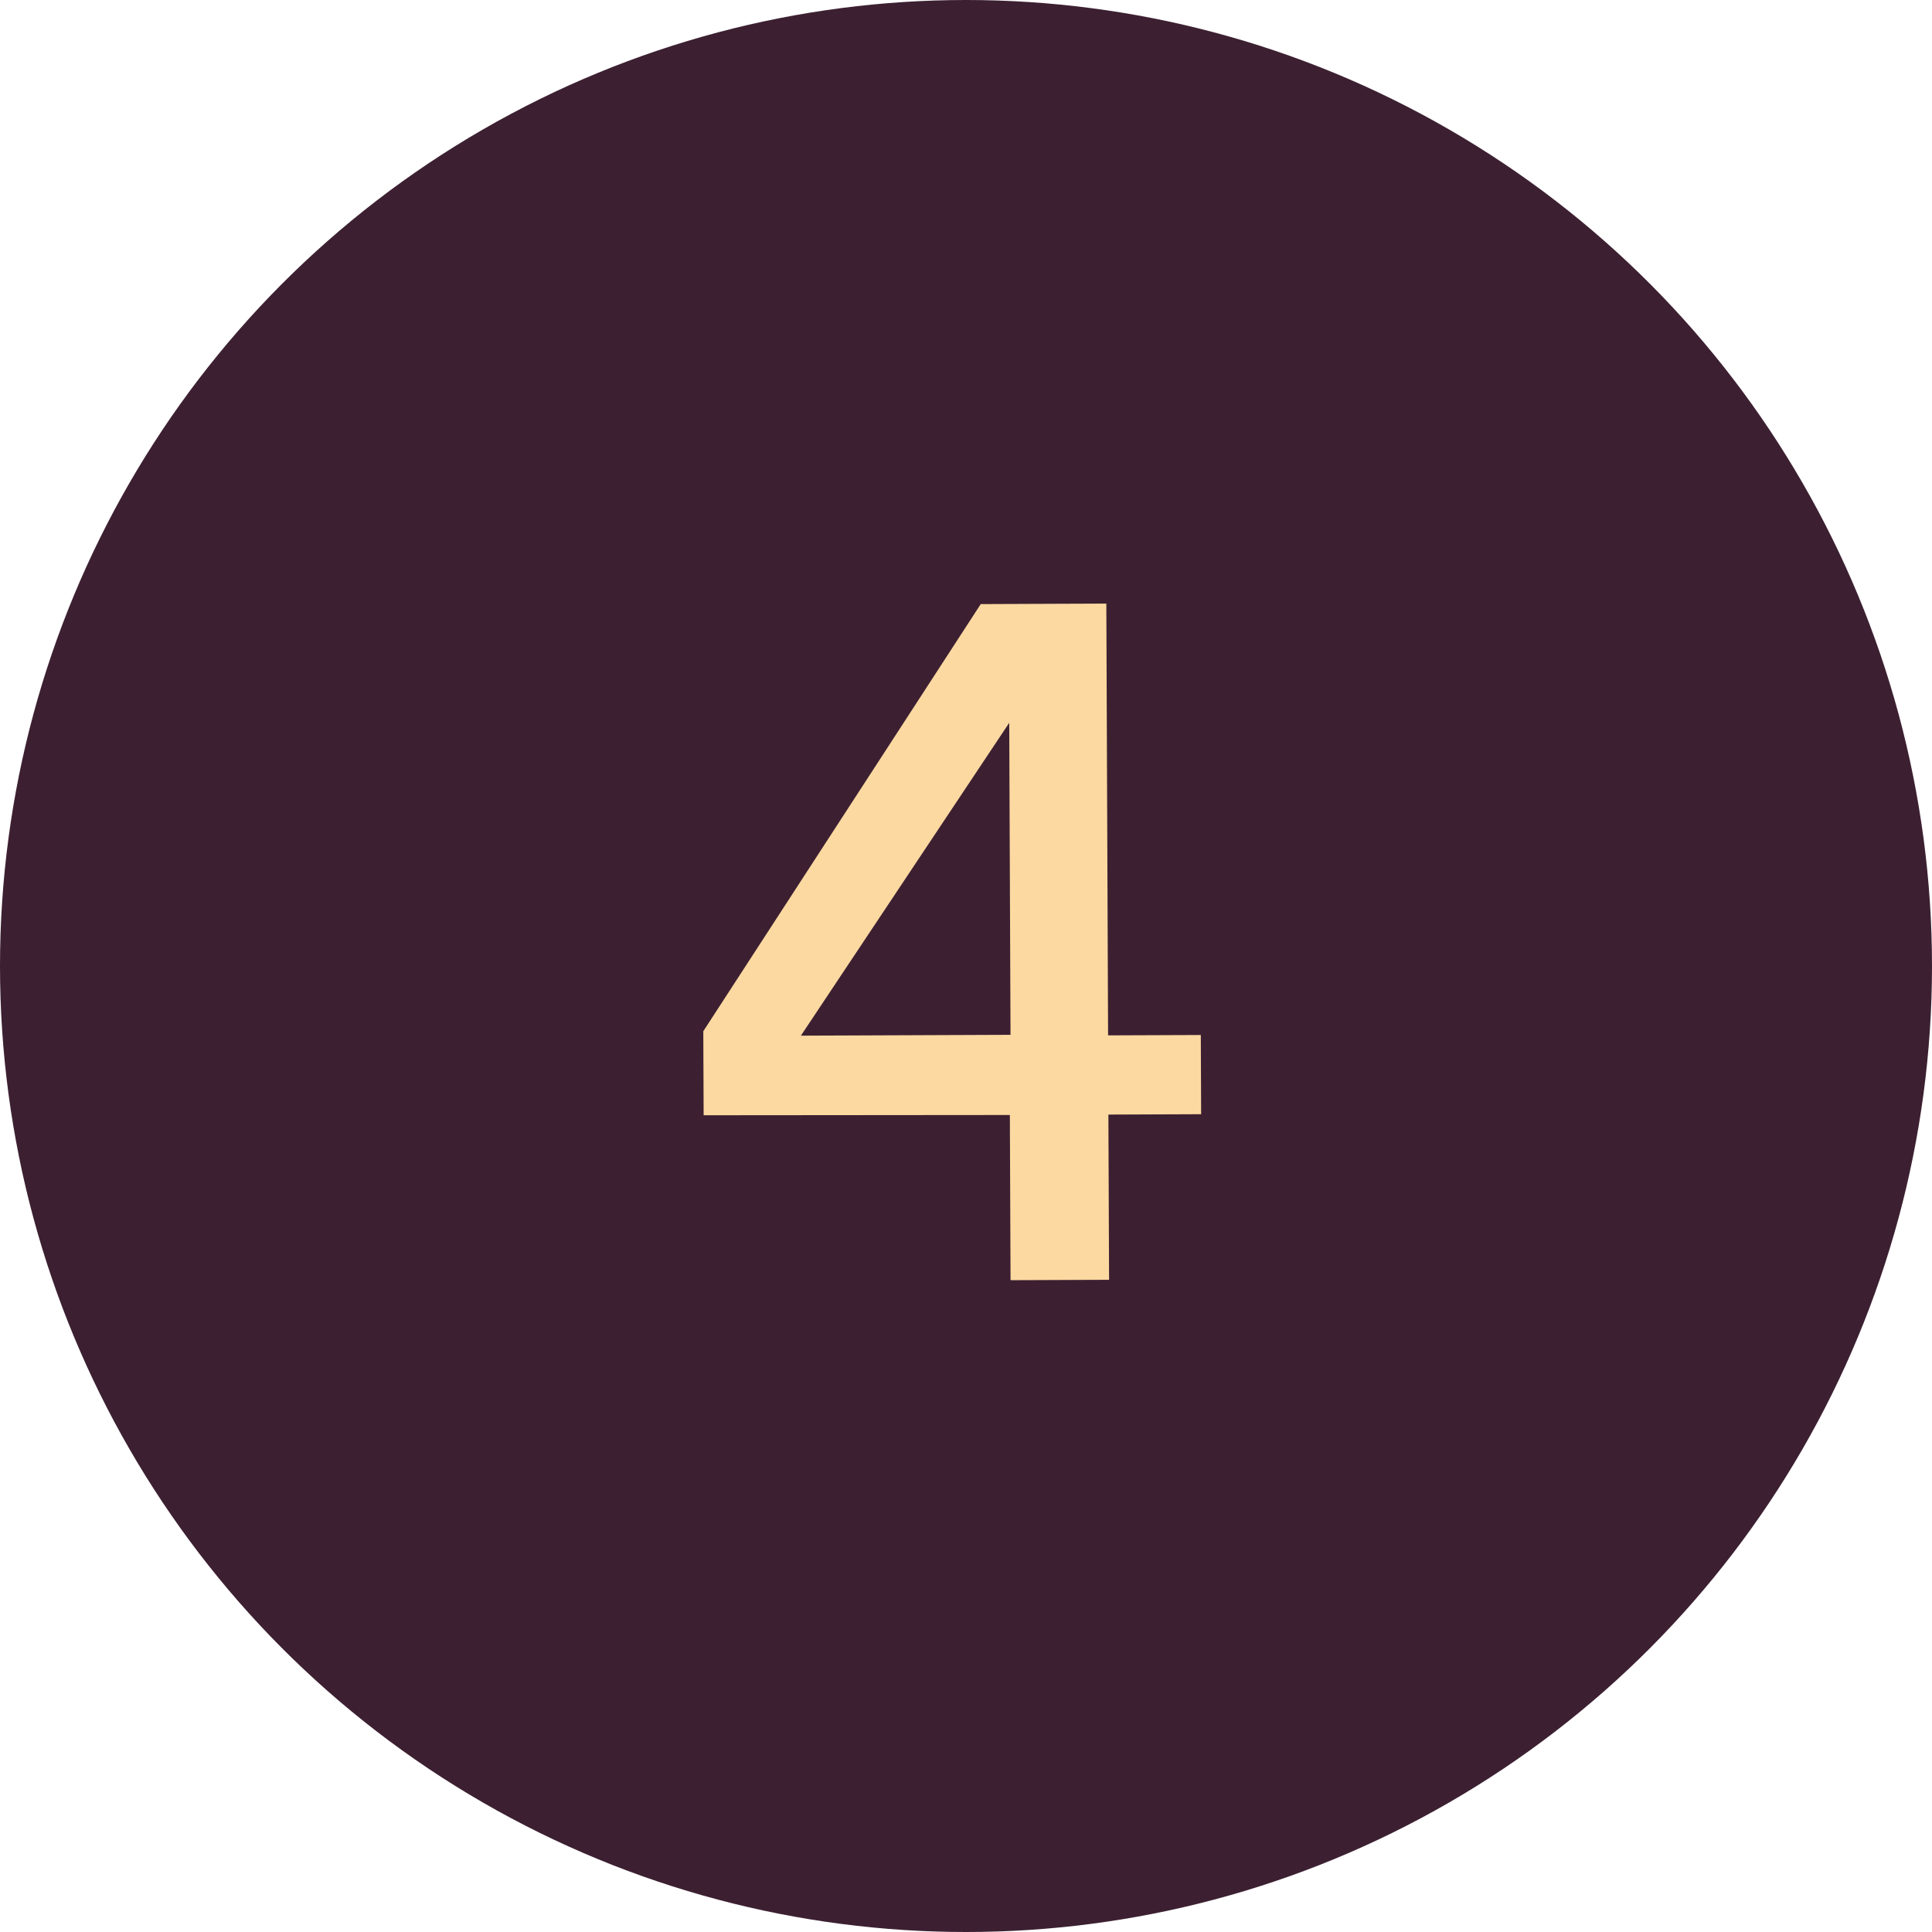 <svg width="74" height="74" viewBox="0 0 74 74" fill="none" xmlns="http://www.w3.org/2000/svg">
<circle cx="37" cy="37" r="37" fill="#3C2031"/>
<path d="M38.68 42.707L26.951 42.717L26.938 39.498L37.565 23.138L42.375 23.119L42.442 39.657L45.994 39.643L46.006 42.677L42.454 42.691L42.48 49.019L38.706 49.034L38.68 42.707ZM38.705 39.636L38.656 27.685L30.676 39.668L38.705 39.636Z" fill="#FCD9A1"/>
</svg>
